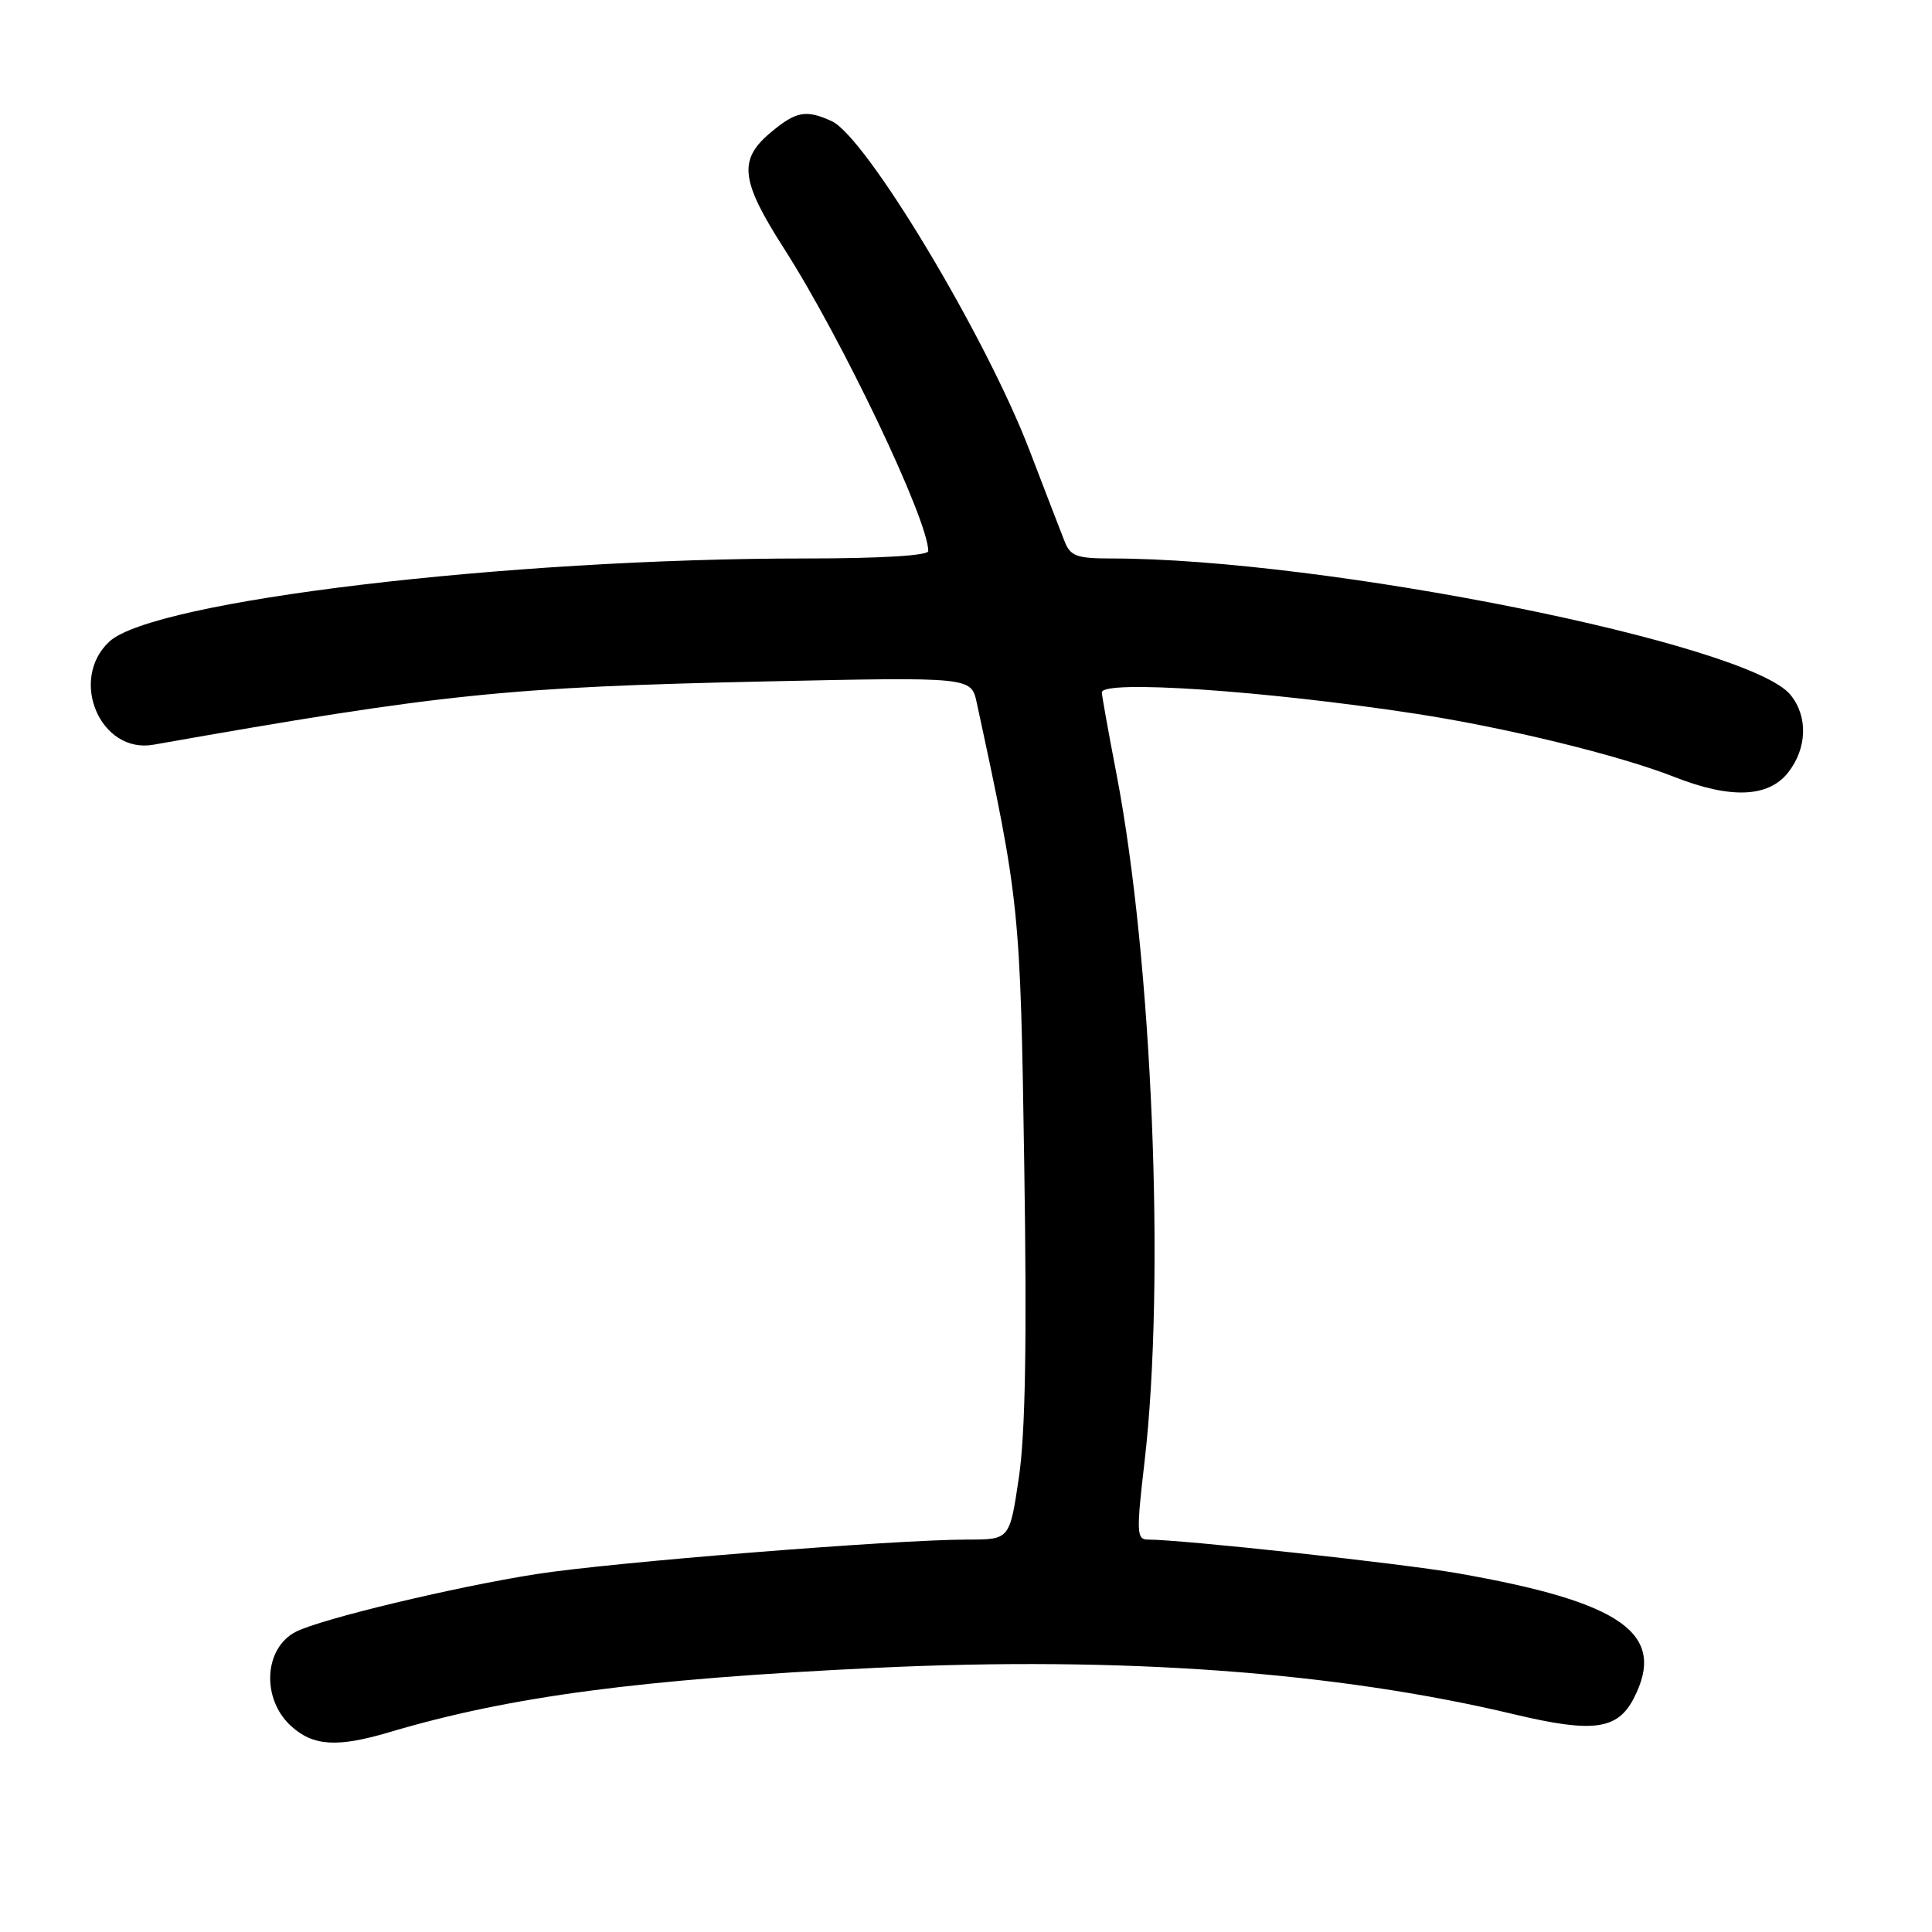 <?xml version="1.0" encoding="UTF-8" standalone="no"?>
<!DOCTYPE svg PUBLIC "-//W3C//DTD SVG 1.1//EN" "http://www.w3.org/Graphics/SVG/1.1/DTD/svg11.dtd" >
<svg xmlns="http://www.w3.org/2000/svg" xmlns:xlink="http://www.w3.org/1999/xlink" version="1.1" viewBox="0 0 256 256">
 <g >
 <path fill="currentColor"
d=" M 51.64 229.51 C 67.65 224.76 84.93 222.48 116.23 220.99 C 148.61 219.45 176.99 221.52 200.57 227.14 C 211.08 229.65 214.32 229.22 216.48 225.04 C 220.91 216.47 214.99 212.28 193.05 208.45 C 185.60 207.15 156.59 204.00 152.07 204.00 C 150.61 204.00 150.57 203.01 151.65 193.75 C 154.44 169.87 152.70 127.30 147.93 102.50 C 146.87 97.00 146.00 92.16 146.00 91.75 C 146.00 90.05 167.53 91.51 187.50 94.56 C 199.39 96.37 214.62 100.09 221.86 102.95 C 229.30 105.88 234.32 105.68 236.93 102.37 C 239.46 99.15 239.59 94.95 237.25 92.07 C 231.75 85.29 175.54 74.01 147.23 74.00 C 142.69 74.00 141.83 73.69 141.07 71.75 C 140.58 70.51 138.49 65.09 136.43 59.71 C 130.64 44.58 114.75 18.12 110.20 16.05 C 106.78 14.49 105.47 14.74 102.08 17.59 C 97.81 21.18 98.13 23.94 103.87 32.90 C 111.56 44.91 123.00 68.89 123.00 73.02 C 123.00 73.62 116.66 74.00 106.73 74.00 C 67.10 74.00 20.25 79.60 14.47 85.03 C 9.09 90.08 13.31 99.91 20.32 98.68 C 58.65 91.91 67.09 91.04 101.60 90.29 C 128.69 89.71 128.69 89.71 129.42 93.10 C 135.12 119.48 135.20 120.25 135.72 154.50 C 136.08 177.68 135.87 189.96 135.01 195.75 C 133.79 204.00 133.79 204.00 128.24 204.00 C 118.68 204.00 80.93 207.02 71.04 208.58 C 60.17 210.29 42.57 214.51 39.22 216.21 C 34.94 218.39 34.61 225.15 38.61 228.75 C 41.53 231.38 44.73 231.57 51.64 229.51 Z "/>
</g>
</svg>